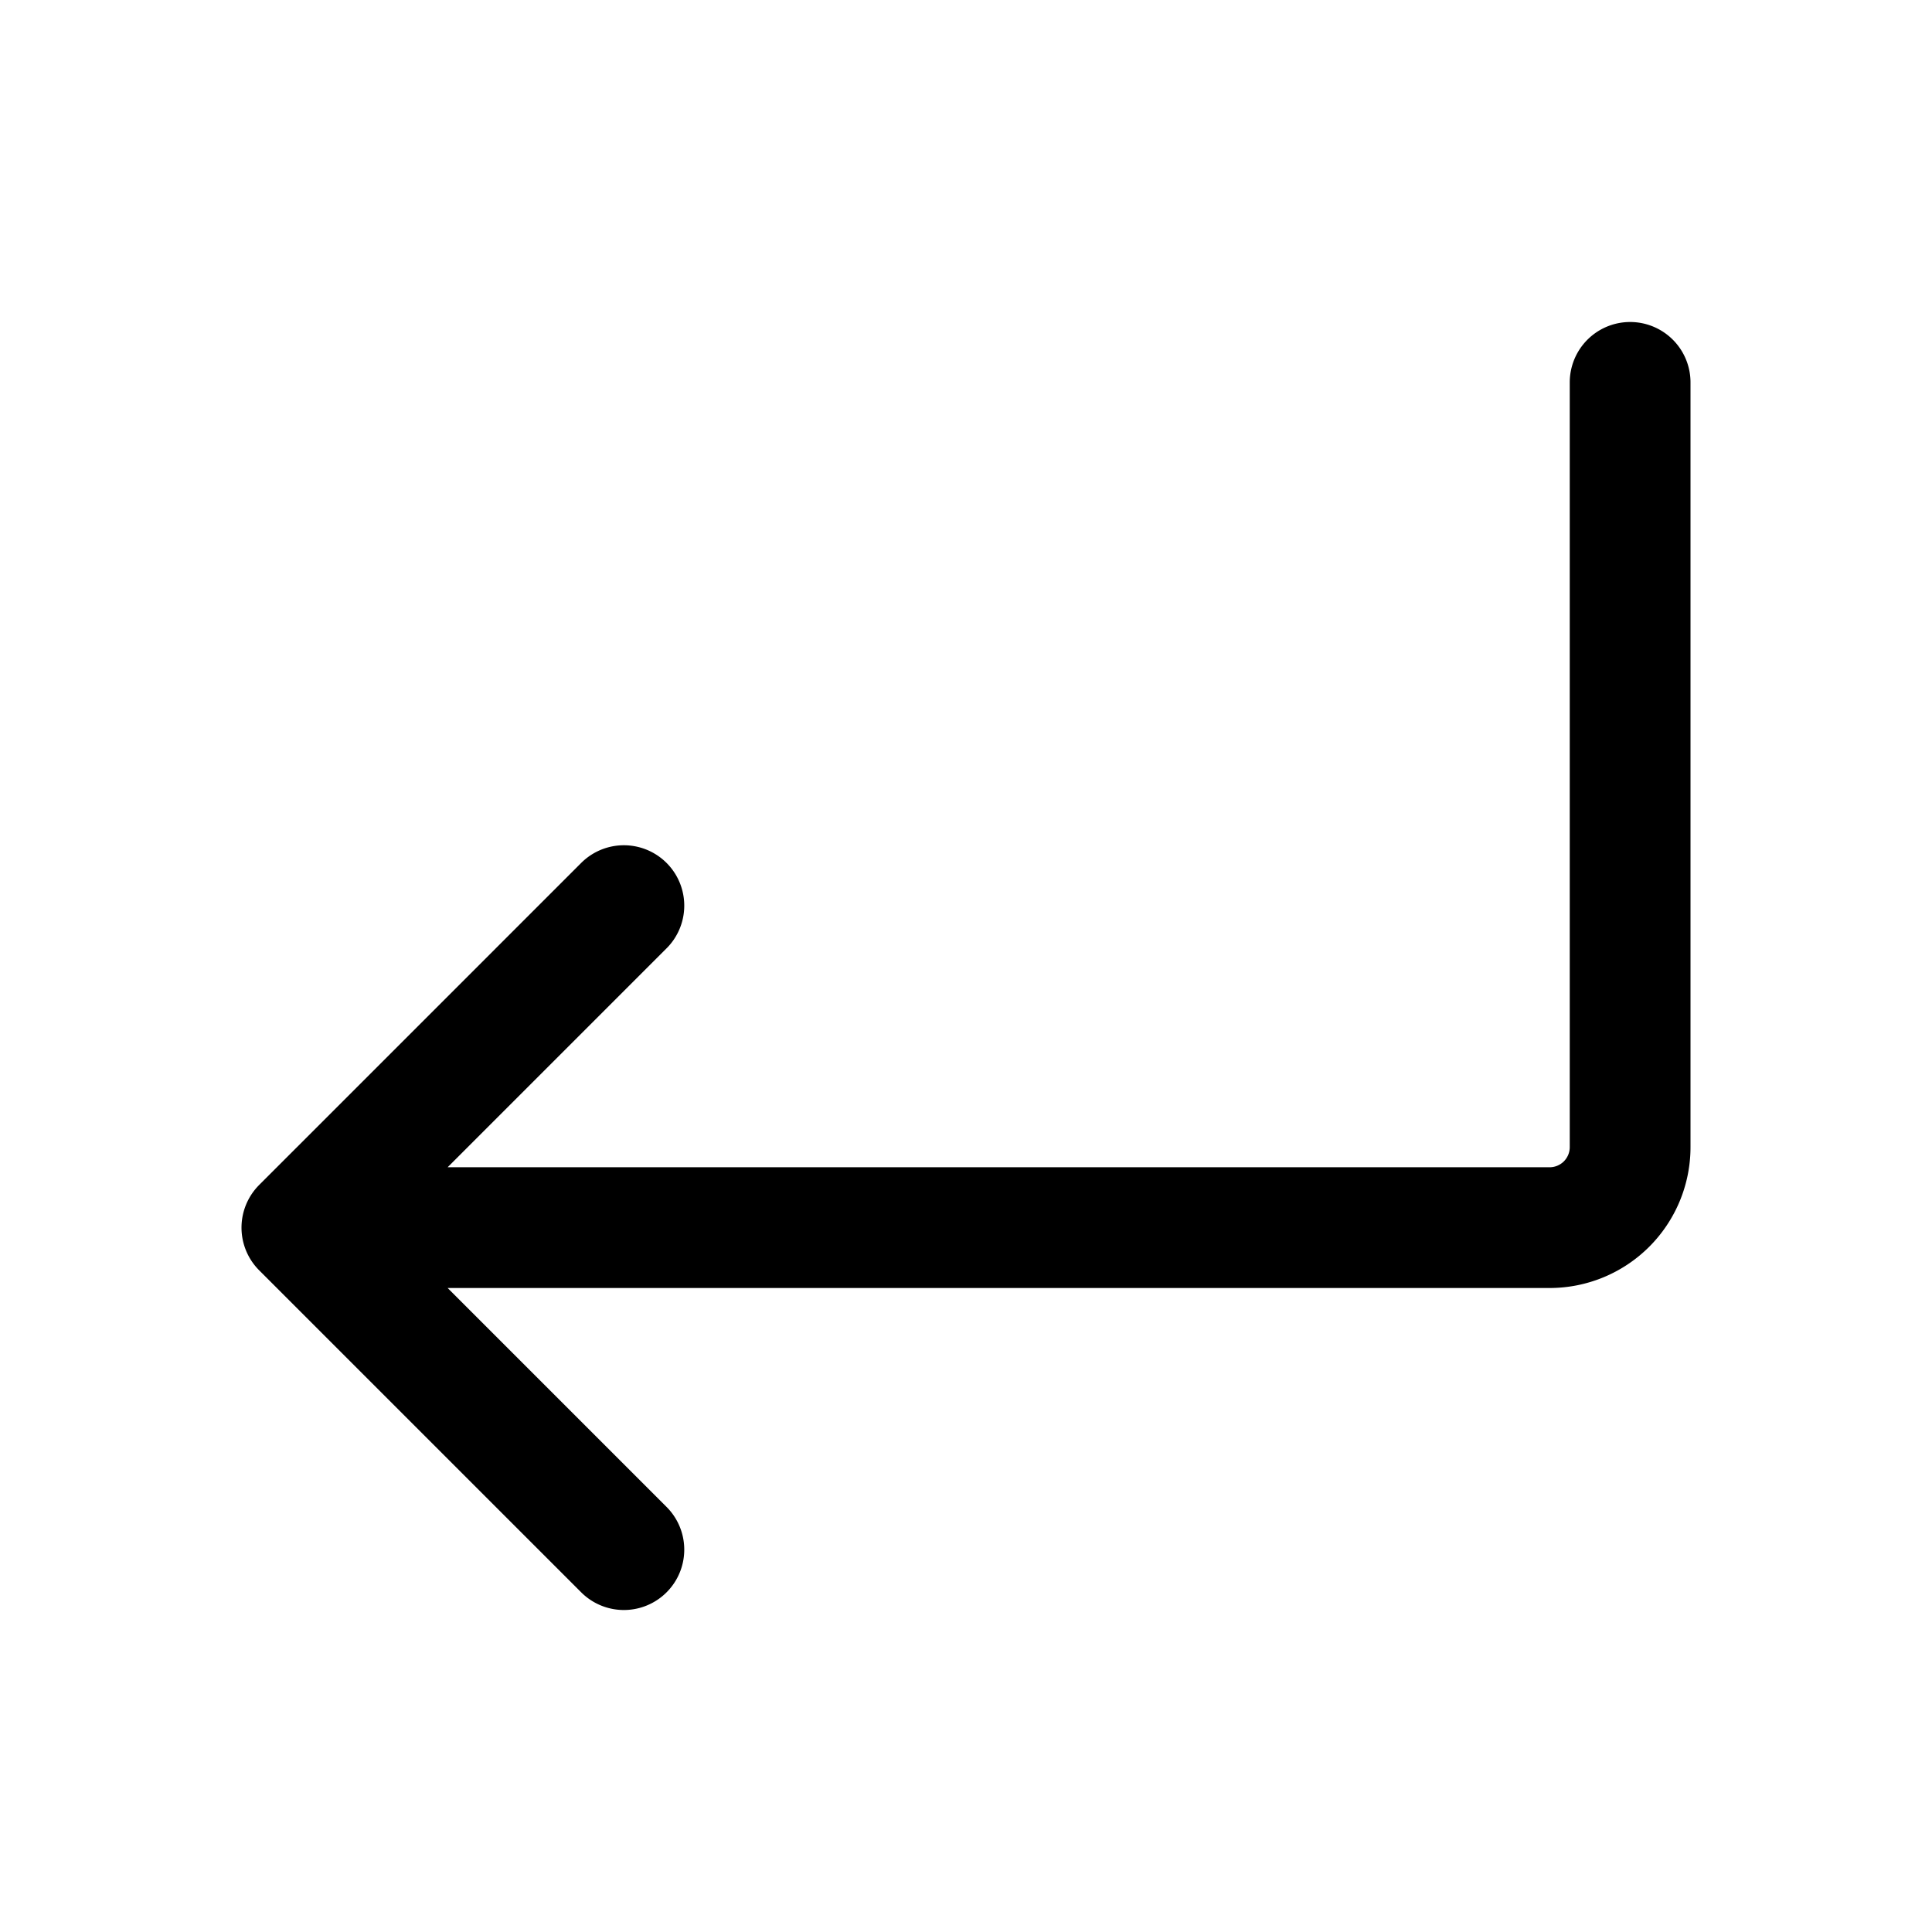 <svg xmlns="http://www.w3.org/2000/svg" width="24" height="24" fill="none" viewBox="0 0 24 24">
  <path stroke="currentColor" stroke-linecap="round" stroke-linejoin="round" stroke-width="1.5" d="M20.25 4.75v9.5a1 1 0 0 1-1 1H4.75m3-4-4 4 4 4"/>
</svg>
